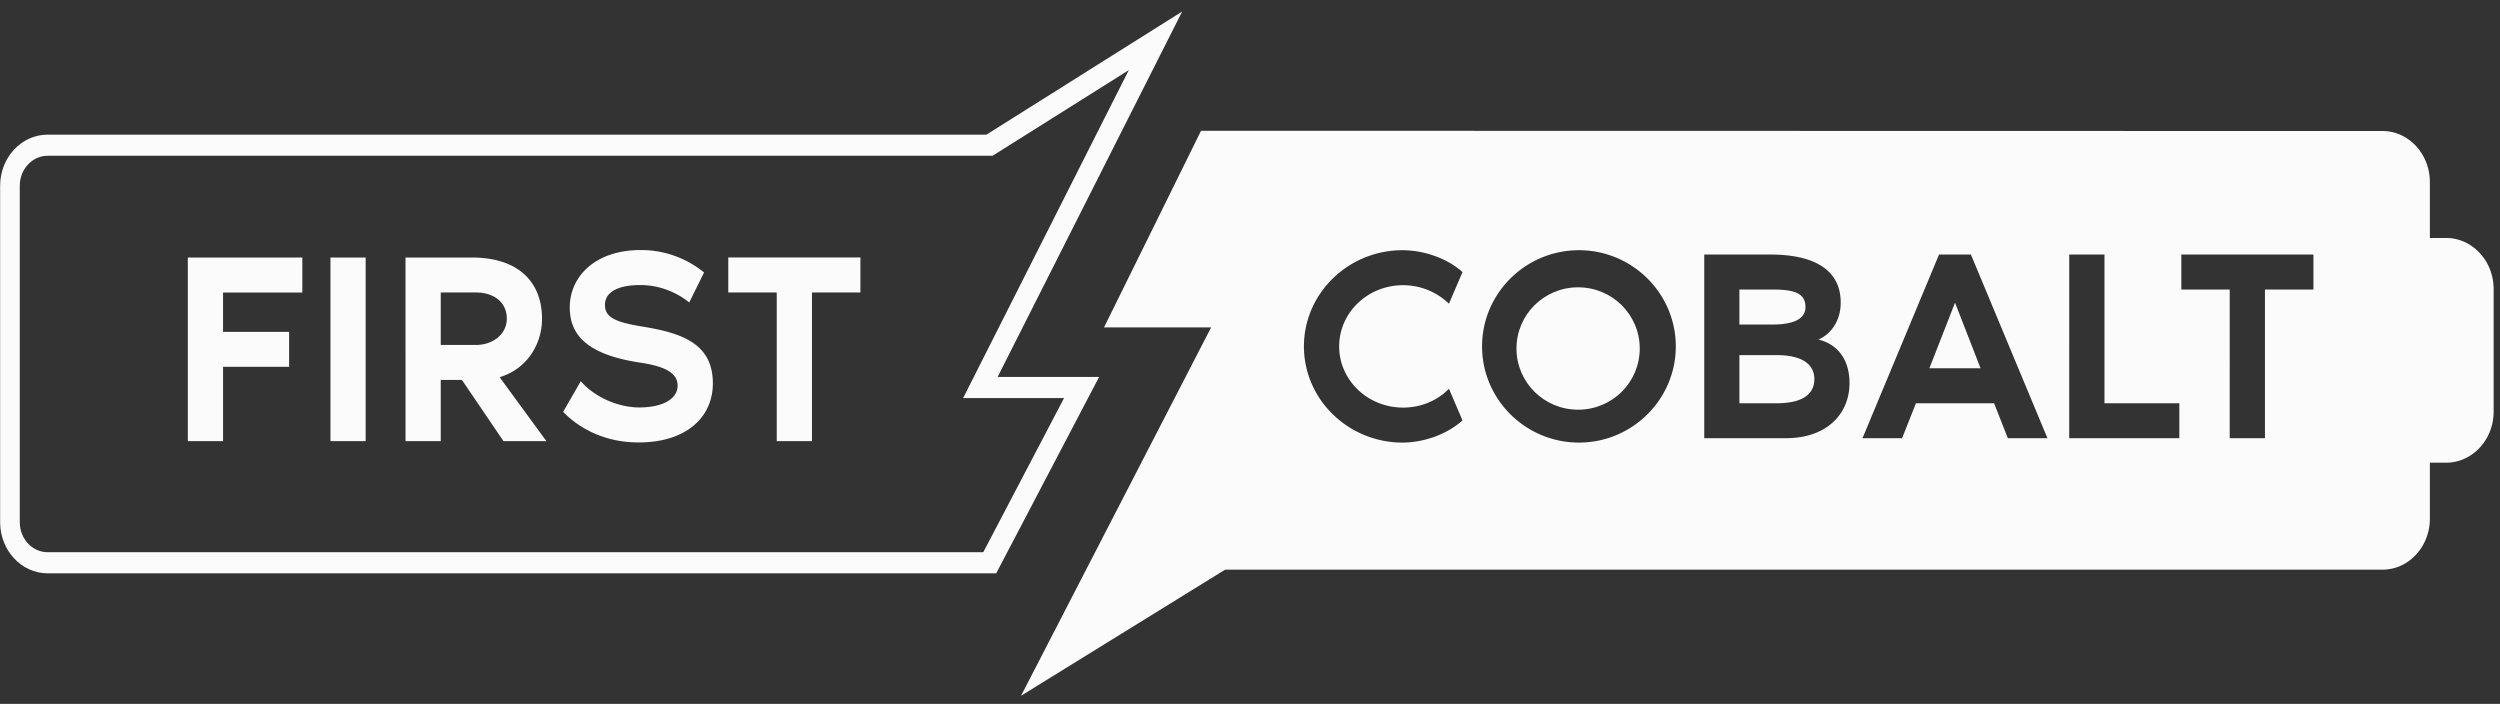 <svg
  width="206"
  height="58"
  viewBox="0 0 206 58"
  xmlns="http://www.w3.org/2000/svg"
>
  <rect x="0" y="0" width="206" height="58" fill="#333333" stroke="none"/>
  <path
    fill="#fbfbfb"
    fill-rule="evenodd"
    clip-rule="evenodd"
    d="M3.922 12.835c-1.264 0-2.292 1.107-2.292 2.468v27.73c0 1.362 1.028 2.469 2.292 2.469h77.1l6.657-12.703h-8.316l13.65-27.023-11.223 7.059H3.922zm78.165 34.407H3.921c-2.156 0-3.91-1.888-3.91-4.208V15.303c0-2.32 1.754-4.208 3.91-4.208h77.36L97.411.949 82.204 31.06h8.363l-8.48 16.183zM135.114 28.717c0 2.79-2.268 5.042-5.078 5.042-2.81 0-5.078-2.253-5.078-5.042 0-2.79 2.268-5.042 5.078-5.042 2.81 0 5.078 2.252 5.078 5.042"
  />
  <path
    fill="#fbfbfb"
    fill-rule="evenodd"
    clip-rule="evenodd"
    d="M146.049 23.857h-2.721v2.884h2.721c1.727 0 2.722-.45 2.722-1.445 0-1.17-.995-1.439-2.722-1.439zm.366 5.405h-3.087v3.966h3.087c1.883 0 3.087-.607 3.087-1.983 0-1.351-1.204-1.983-3.087-1.983zm14.679-4.323l-2.111 5.405h4.215l-2.104-5.405zm0 0l-2.111 5.405h4.215l-2.104-5.405zm-14.679 4.323h-3.087v3.966h3.087c1.883 0 3.087-.607 3.087-1.983 0-1.351-1.204-1.983-3.087-1.983zm-.366-5.405h-2.721v2.884h2.721c1.727 0 2.722-.45 2.722-1.445 0-1.17-.995-1.439-2.722-1.439zm2.722 1.44c0-1.17-.995-1.44-2.722-1.44h-2.721v2.884h2.721c1.727 0 2.722-.45 2.722-1.445zm-2.356 3.965h-3.087v3.966h3.087c1.883 0 3.087-.607 3.087-1.983 0-1.351-1.204-1.983-3.087-1.983zm12.568 1.082h4.215l-2.104-5.405-2.111 5.405zm31.644-6.487h-3.994v12.249h-2.905V23.857h-3.987v-2.883h10.886v2.883zm-11.05 12.249h-9.072V20.974h2.904v12.254h6.168v2.878zm-14.13 0l-1.135-2.878h-6.438l-1.14 2.878h-3.263l6.306-15.132h2.627l6.306 15.132h-3.263zm-18.264 0h-6.753V20.974h5.443c3.49 0 5.802 1.175 5.802 3.965 0 1.508-.812 2.59-1.833 3.04 1.877.476 2.558 2.002 2.558 3.579 0 2.615-1.947 4.548-5.217 4.548zm-17.078.363c-4.398 0-7.982-3.56-7.982-7.926 0-4.372 3.584-7.926 7.982-7.926 4.397 0 7.981 3.553 7.981 7.926 0 4.366-3.584 7.926-7.981 7.926zm-14.496-2.884c1.499 0 2.835-.582 3.786-1.552l1.115 2.609c-1.298 1.176-3.245 1.827-4.946 1.827-4.466 0-8.12-3.56-8.12-7.926 0-4.372 3.654-7.926 8.12-7.926 1.701 0 3.648.632 4.946 1.801l-1.115 2.61a5.427 5.427 0 0 0-3.786-1.527c-2.905 0-5.261 2.252-5.261 5.042s2.356 5.042 5.261 5.042zm85.955-13.975h-1.342v-4.604c0-2.321-1.752-4.21-3.906-4.21l-97.351-.02L90.97 26.98h8.826L84.134 57.33l16.815-10.39h95.367c2.154 0 3.906-1.884 3.906-4.205v-4.61h1.342c2.154 0 3.912-1.889 3.912-4.21V23.82c0-2.321-1.758-4.21-3.912-4.21zm-52.793 5.686c0-1.17-.995-1.439-2.722-1.439h-2.721v2.884h2.721c1.727 0 2.722-.45 2.722-1.445zm-2.356 3.966h-3.087v3.966h3.087c1.883 0 3.087-.607 3.087-1.983 0-1.351-1.204-1.983-3.087-1.983zm14.679-4.323l-2.111 5.405h4.215l-2.104-5.405zm0 0l-2.111 5.405h4.215l-2.104-5.405zm-14.679 4.323h-3.087v3.966h3.087c1.883 0 3.087-.607 3.087-1.983 0-1.351-1.204-1.983-3.087-1.983zm-.366-5.405h-2.721v2.884h2.721c1.727 0 2.722-.45 2.722-1.445 0-1.17-.995-1.439-2.722-1.439zm0 0h-2.721v2.884h2.721c1.727 0 2.722-.45 2.722-1.445 0-1.17-.995-1.439-2.722-1.439zm.366 5.405h-3.087v3.966h3.087c1.883 0 3.087-.607 3.087-1.983 0-1.351-1.204-1.983-3.087-1.983zm0 0h-3.087v3.966h3.087c1.883 0 3.087-.607 3.087-1.983 0-1.351-1.204-1.983-3.087-1.983zm-.366-5.405h-2.721v2.884h2.721c1.727 0 2.722-.45 2.722-1.445 0-1.17-.995-1.439-2.722-1.439zM15.476 36.35V21.219h9.435v2.883h-6.532v3.242h5.443v2.883H18.38v6.125h-2.903M27.229 36.35h2.902V21.219H27.23v15.133zM36.317 28.424h2.903c1.406 0 2.54-.9 2.54-2.162 0-1.418-1.134-2.162-2.54-2.162h-2.903v4.324zm5.17 7.927l-3.424-5.045h-1.746v5.045h-2.903V21.218h5.443c3.969 0 5.806 2.117 5.806 5.044 0 2.116-1.248 4.144-3.493 4.819l3.855 5.27h-3.538zM58.74 31.593c0 2.702-2.086 4.864-6.123 4.864-3.9 0-5.942-2.252-6.214-2.523l1.452-2.52c1.337 1.508 3.356 2.16 4.807 2.16 2.019 0 3.175-.742 3.175-1.801 0-1.058-1.088-1.598-3.084-1.892-4.332-.652-5.805-2.251-5.805-4.548 0-2.522 2.063-4.73 5.85-4.73.68 0 2.994.046 5.217 1.848l-1.225 2.476c-.34-.292-1.837-1.44-4.037-1.44-1.542 0-2.903.427-2.903 1.643 0 1.036.885 1.419 3.084 1.78 3.334.54 5.806 1.44 5.806 4.683M70.897 21.218v2.883h-3.991v12.25h-2.903V24.1H60.01v-2.883h10.886"
  />
</svg>
